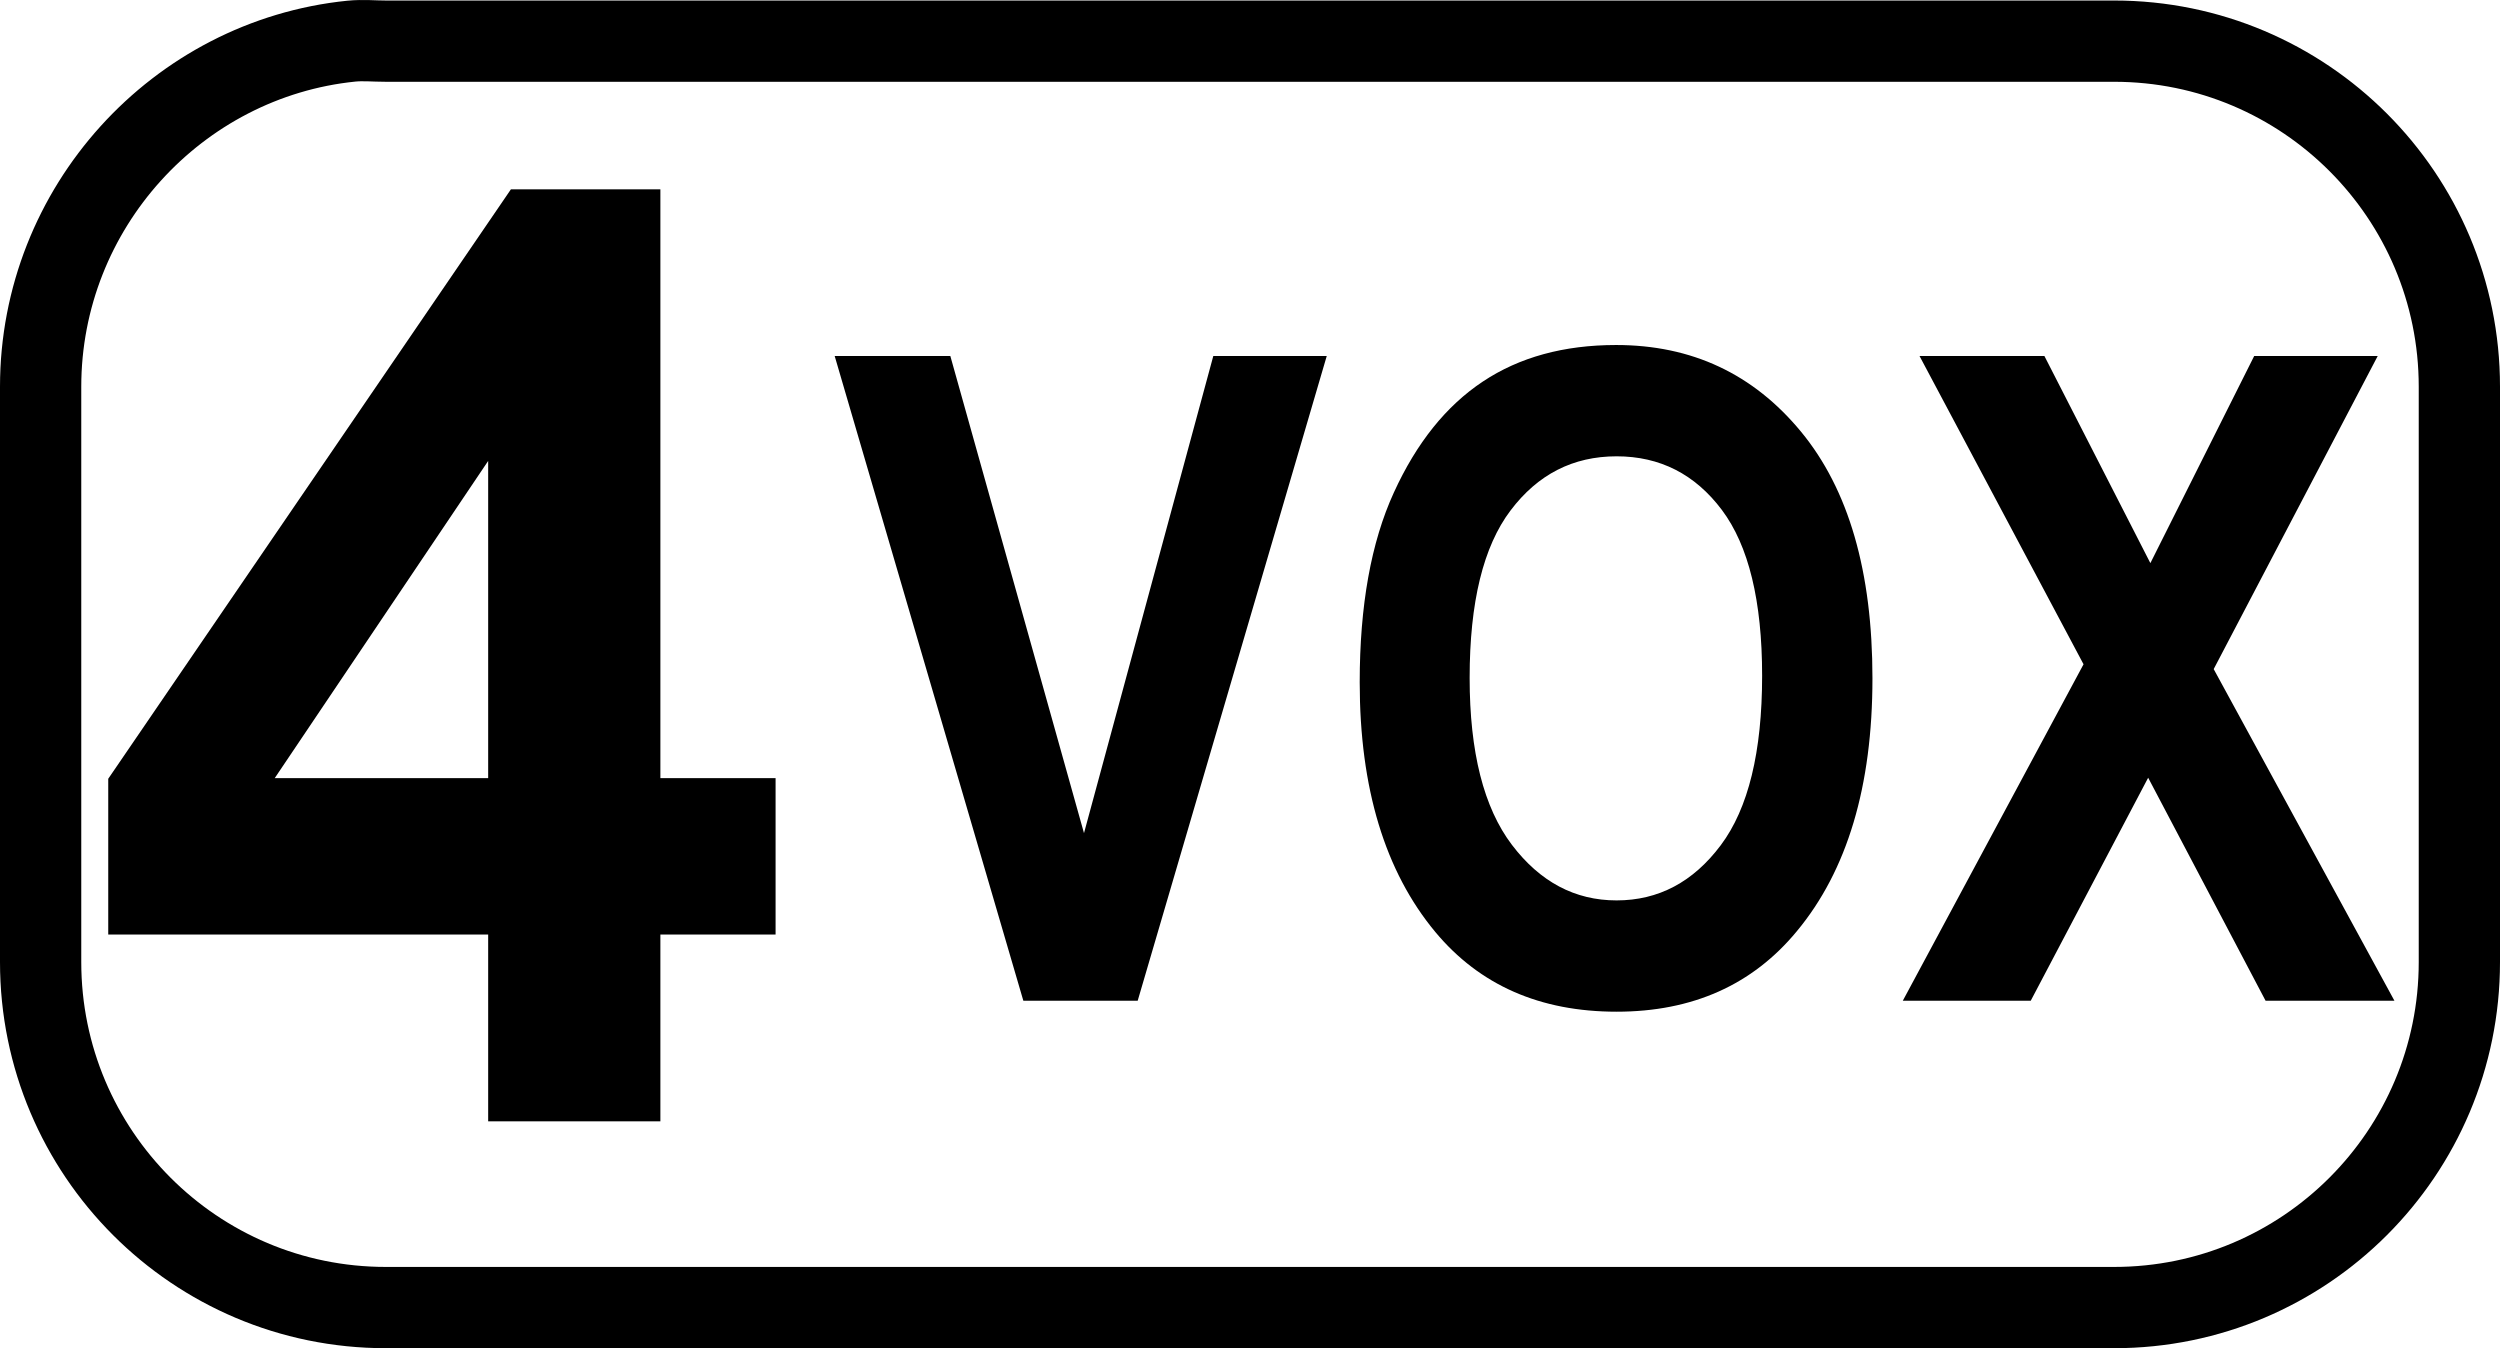 <?xml version="1.0" encoding="UTF-8" standalone="no"?>
<!-- Created with Inkscape (http://www.inkscape.org/) -->
<svg
   xmlns:dc="http://purl.org/dc/elements/1.1/"
   xmlns:cc="http://web.resource.org/cc/"
   xmlns:rdf="http://www.w3.org/1999/02/22-rdf-syntax-ns#"
   xmlns:svg="http://www.w3.org/2000/svg"
   xmlns="http://www.w3.org/2000/svg"
   xmlns:sodipodi="http://sodipodi.sourceforge.net/DTD/sodipodi-0.dtd"
   xmlns:inkscape="http://www.inkscape.org/namespaces/inkscape"
   version="1.0"
   width="38.455"
   height="20.738"
   id="svg2"
   sodipodi:version="0.32"
   inkscape:version="0.45pre1"
   sodipodi:docname="key-4.svg"
   inkscape:output_extension="org.inkscape.output.svg.inkscape"
   sodipodi:docbase="E:\lenny\workspace\radiodoc\uv-5r\assets\images"
   sodipodi:modified="true">
  <sodipodi:namedview
     inkscape:window-height="583"
     inkscape:window-width="734"
     inkscape:pageshadow="2"
     inkscape:pageopacity="0.0"
     guidetolerance="10.0"
     gridtolerance="10.0"
     objecttolerance="10.0"
     borderopacity="1.0"
     bordercolor="#666666"
     pagecolor="#ffffff"
     id="base"
     inkscape:zoom="16.929"
     inkscape:cx="19.227362"
     inkscape:cy="10.369095"
     inkscape:window-x="184"
     inkscape:window-y="184"
     inkscape:current-layer="svg2" />
  <defs
     id="defs4" />
  <path
     d="M 5.404,0.633 C 2.726,0.906 0.625,3.197 0.625,5.949 L 0.625,14.798 C 0.625,17.733 3.003,20.113 5.935,20.113 L 32.519,20.113 C 35.452,20.113 37.83,17.733 37.83,14.798 L 37.83,5.949 C 37.83,3.013 35.452,0.633 32.519,0.633 L 5.935,0.633 C 5.752,0.633 5.583,0.615 5.404,0.633 z "
     style="fill:none;fill-opacity:1;fill-rule:nonzero;stroke:#000000;stroke-width:1.25;stroke-miterlimit:4;stroke-dasharray:none;stroke-dashoffset:0;stroke-opacity:1"
     id="path3422" />
  <path
     style="font-size:16px;font-style:normal;font-weight:bold;text-align:center;text-anchor:middle;fill:#000000;fill-opacity:1;stroke:none;stroke-width:1px;stroke-linecap:butt;stroke-linejoin:miter;stroke-opacity:1;font-family:Arial"
     d="M 7.509,17.248 L 7.509,14.375 L 1.665,14.375 L 1.665,11.979 L 7.859,2.912 L 10.158,2.912 L 10.158,11.969 L 11.93,11.969 L 11.93,14.375 L 10.158,14.375 L 10.158,17.248 L 7.509,17.248 z M 7.509,11.969 L 7.509,7.09 L 4.226,11.969 L 7.509,11.969 z "
     id="text3450" />
  <path
     style="font-size:11px;font-style:normal;font-weight:bold;text-align:center;text-anchor:middle;fill:#000000;fill-opacity:1;stroke:none;stroke-width:1px;stroke-linecap:butt;stroke-linejoin:miter;stroke-opacity:1;font-family:Arial Narrow"
     d="M 15.741,15.393 L 12.839,5.476 L 14.618,5.476 L 16.674,12.815 L 18.663,5.476 L 20.408,5.476 L 17.5,15.393 L 15.741,15.393 z M 20.915,10.495 C 20.915,9.314 21.09,8.341 21.44,7.577 C 21.789,6.812 22.246,6.243 22.809,5.869 C 23.373,5.494 24.056,5.307 24.859,5.307 C 26.022,5.307 26.97,5.751 27.703,6.64 C 28.436,7.528 28.802,8.793 28.802,10.434 C 28.802,12.094 28.415,13.39 27.639,14.324 C 26.958,15.149 26.034,15.562 24.866,15.562 C 23.689,15.562 22.76,15.154 22.079,14.337 C 21.303,13.404 20.915,12.123 20.915,10.495 L 20.915,10.495 z M 22.606,10.428 C 22.606,11.569 22.823,12.424 23.256,12.995 C 23.689,13.565 24.225,13.85 24.866,13.85 C 25.511,13.85 26.045,13.567 26.469,13.001 C 26.893,12.435 27.105,11.566 27.105,10.394 C 27.105,9.244 26.898,8.394 26.486,7.844 C 26.073,7.294 25.533,7.019 24.866,7.019 C 24.198,7.019 23.655,7.296 23.236,7.851 C 22.816,8.405 22.606,9.264 22.606,10.428 L 22.606,10.428 z M 29.269,15.393 L 32.049,10.218 L 29.526,5.476 L 31.447,5.476 L 33.077,8.662 L 34.674,5.476 L 36.574,5.476 L 34.051,10.292 L 36.831,15.393 L 34.849,15.393 L 33.043,11.963 L 31.237,15.393 L 29.269,15.393 z "
     id="text3530" />
</svg>
